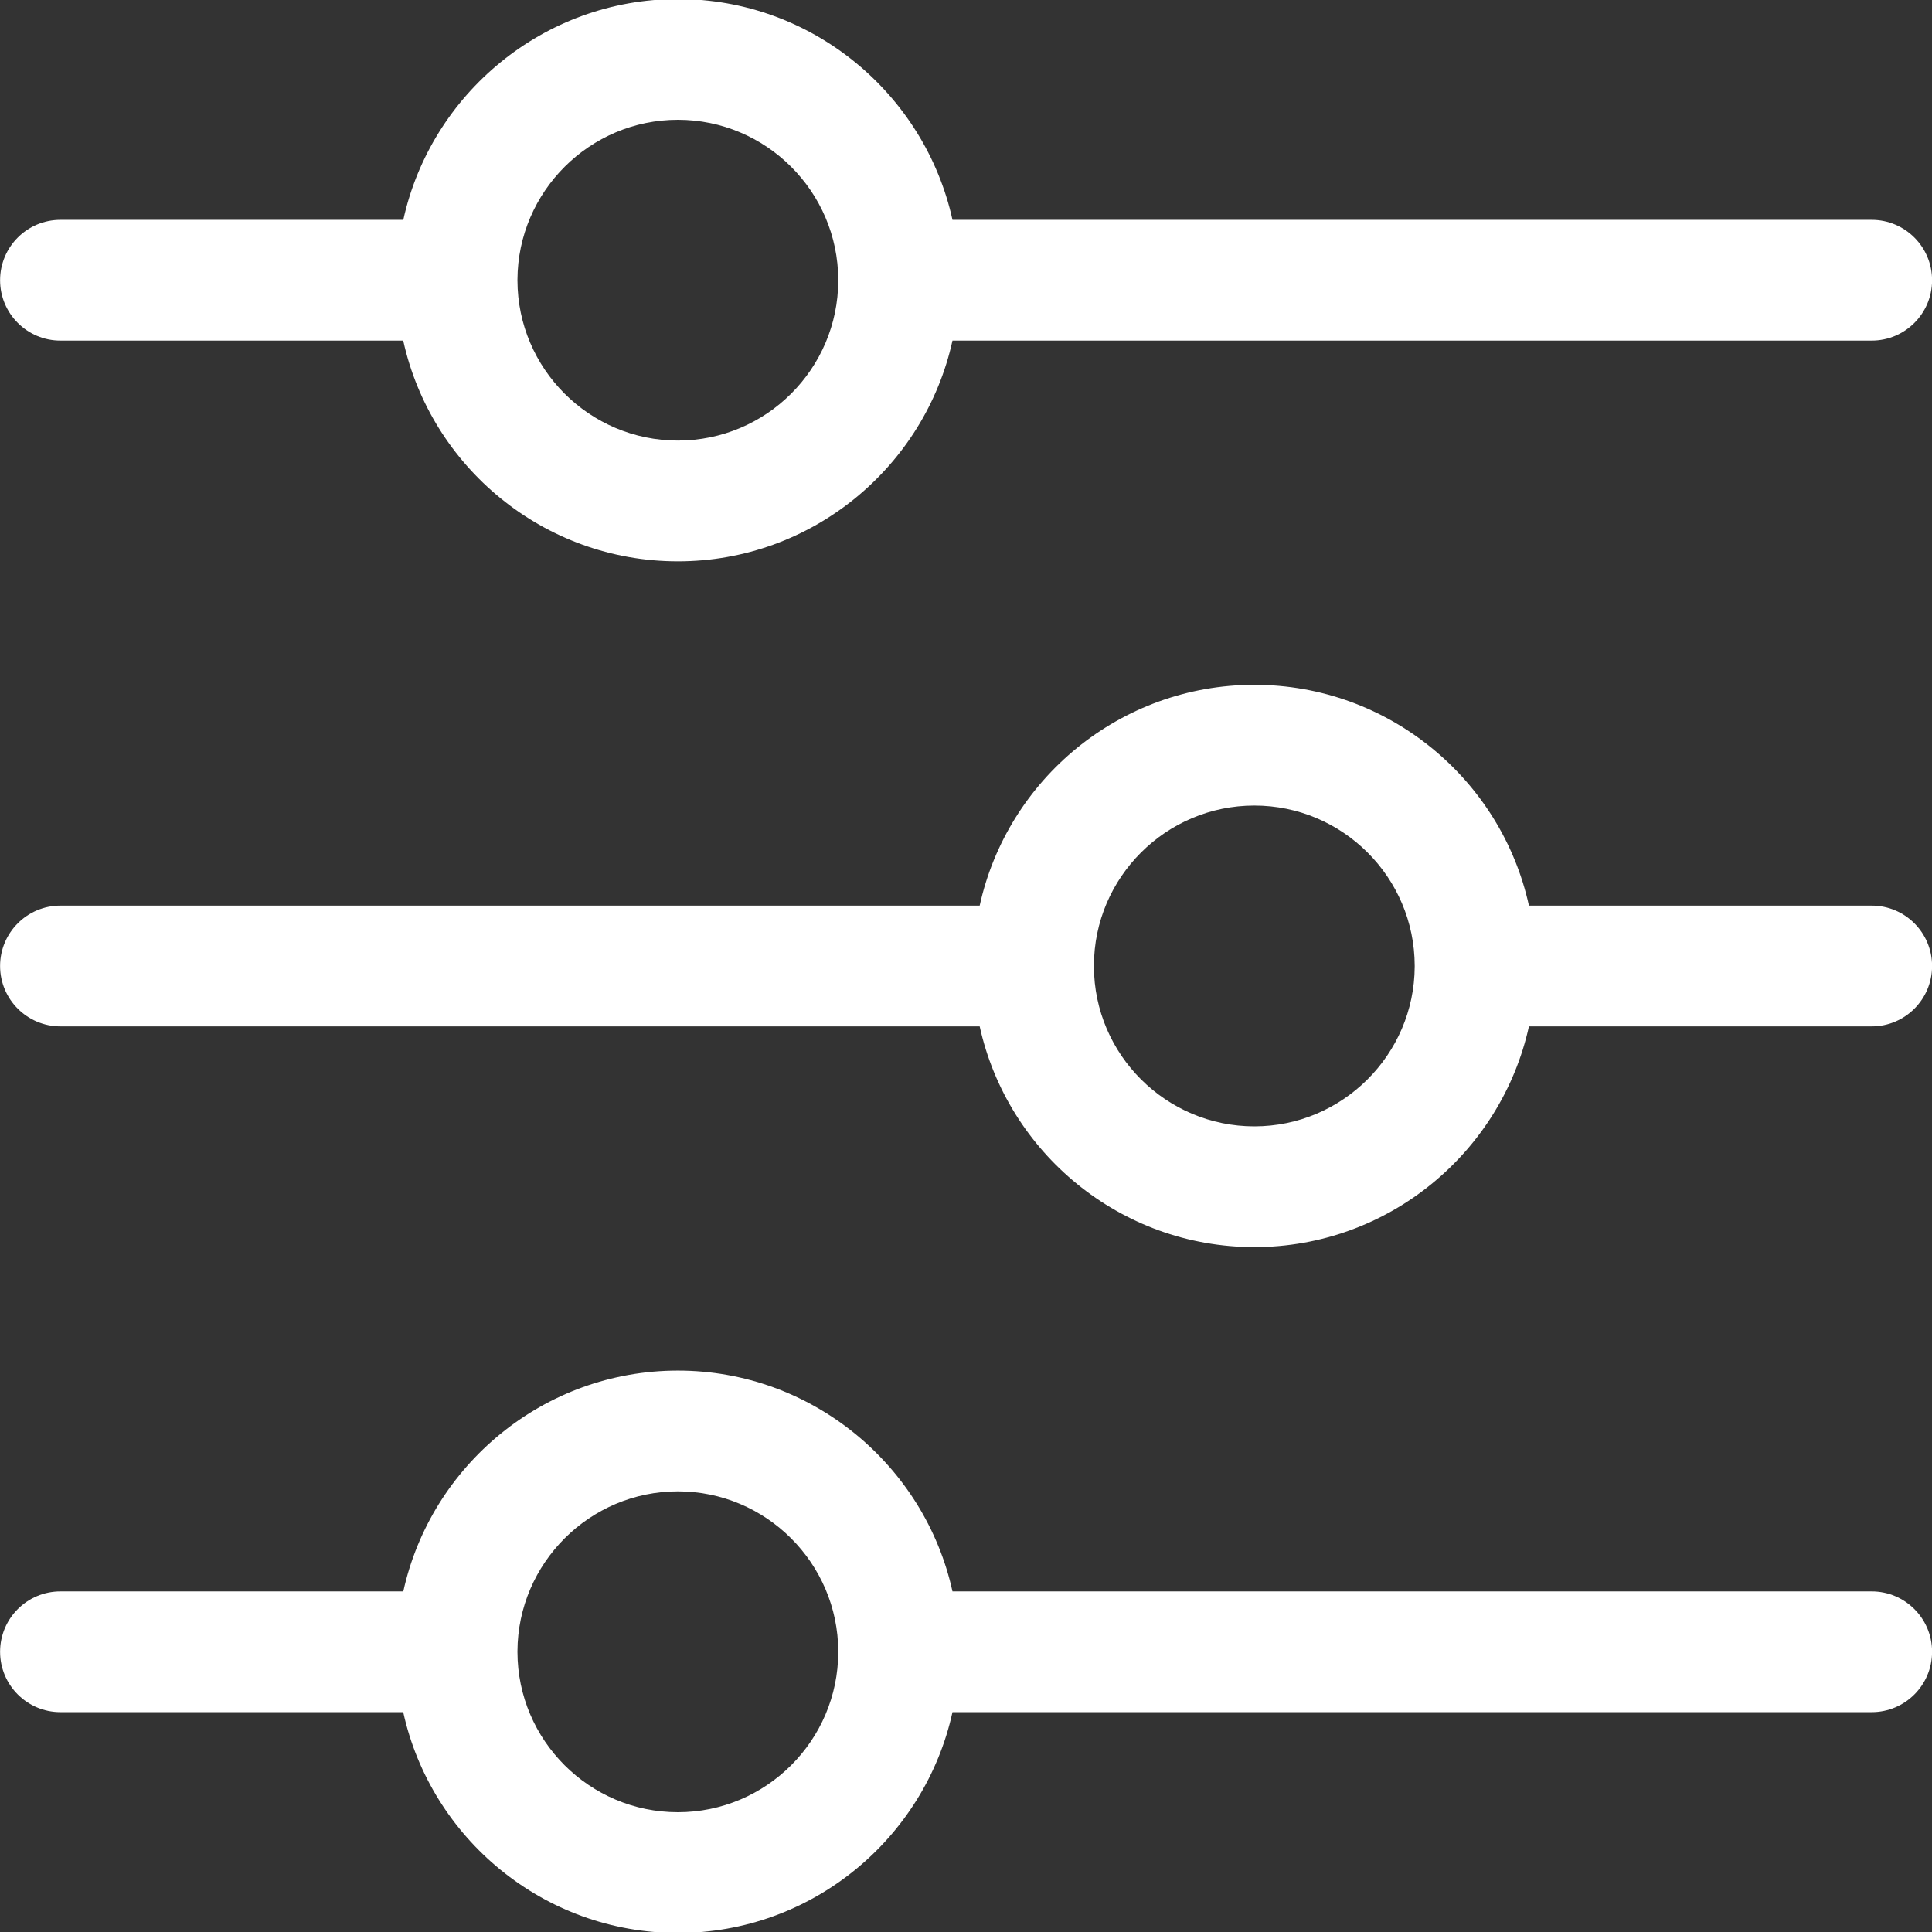 <svg width="24" height="24" viewBox="0 0 24 24" fill="none" xmlns="http://www.w3.org/2000/svg">
<rect x="0" y="0" width="24" height="24" fill="#333333" stroke="none"/>
<path d="M23.251 4.231H11.832C11.488 5.797 10.089 6.973 8.421 6.973C6.752 6.973 5.353 5.797 5.009 4.231H0.751C0.337 4.231 0.001 3.895 0.001 3.481C0.001 3.067 0.337 2.731 0.751 2.731H5.01C5.354 1.165 6.755 -0.012 8.421 -0.012C10.087 -0.012 11.487 1.165 11.832 2.731H23.251C23.665 2.731 24.001 3.067 24.001 3.481C24.001 3.895 23.665 4.231 23.251 4.231ZM10.413 3.483L10.413 3.475C10.41 2.379 9.516 1.488 8.421 1.488C7.327 1.488 6.433 2.378 6.428 3.473L6.428 3.484C6.43 4.581 7.323 5.473 8.421 5.473C9.518 5.473 10.411 4.582 10.413 3.486L10.413 3.483ZM0.751 19.769H5.01C5.354 18.203 6.755 17.026 8.421 17.026C10.087 17.026 11.487 18.203 11.832 19.769H23.251C23.665 19.769 24.001 20.105 24.001 20.519C24.001 20.933 23.665 21.269 23.251 21.269H11.832C11.488 22.835 10.089 24.012 8.421 24.012C6.752 24.012 5.353 22.835 5.009 21.269H0.751C0.337 21.269 0.001 20.933 0.001 20.519C0.001 20.105 0.337 19.769 0.751 19.769ZM8.421 22.512C9.518 22.512 10.411 21.62 10.413 20.524L10.413 20.521L10.413 20.513C10.41 19.418 9.516 18.526 8.421 18.526C7.327 18.526 6.433 19.416 6.428 20.511L6.428 20.522C6.43 21.619 7.323 22.512 8.421 22.512ZM0.751 11.25H12.17C12.514 9.683 13.913 8.507 15.582 8.507C17.25 8.507 18.649 9.683 18.993 11.25H23.251C23.665 11.25 24.001 11.586 24.001 12C24.001 12.414 23.665 12.75 23.251 12.75H18.993C18.648 14.316 17.247 15.492 15.582 15.492C13.915 15.492 12.515 14.316 12.17 12.75H0.751C0.337 12.75 0.001 12.414 0.001 12C0.001 11.586 0.337 11.25 0.751 11.25ZM13.589 11.998L13.589 12.006C13.592 13.101 14.486 13.992 15.582 13.992C16.675 13.992 17.569 13.102 17.574 12.008L17.574 11.997C17.572 10.899 16.679 10.007 15.582 10.007C14.484 10.007 13.591 10.899 13.589 11.995L13.589 11.998Z" fill="white"/>
</svg>

